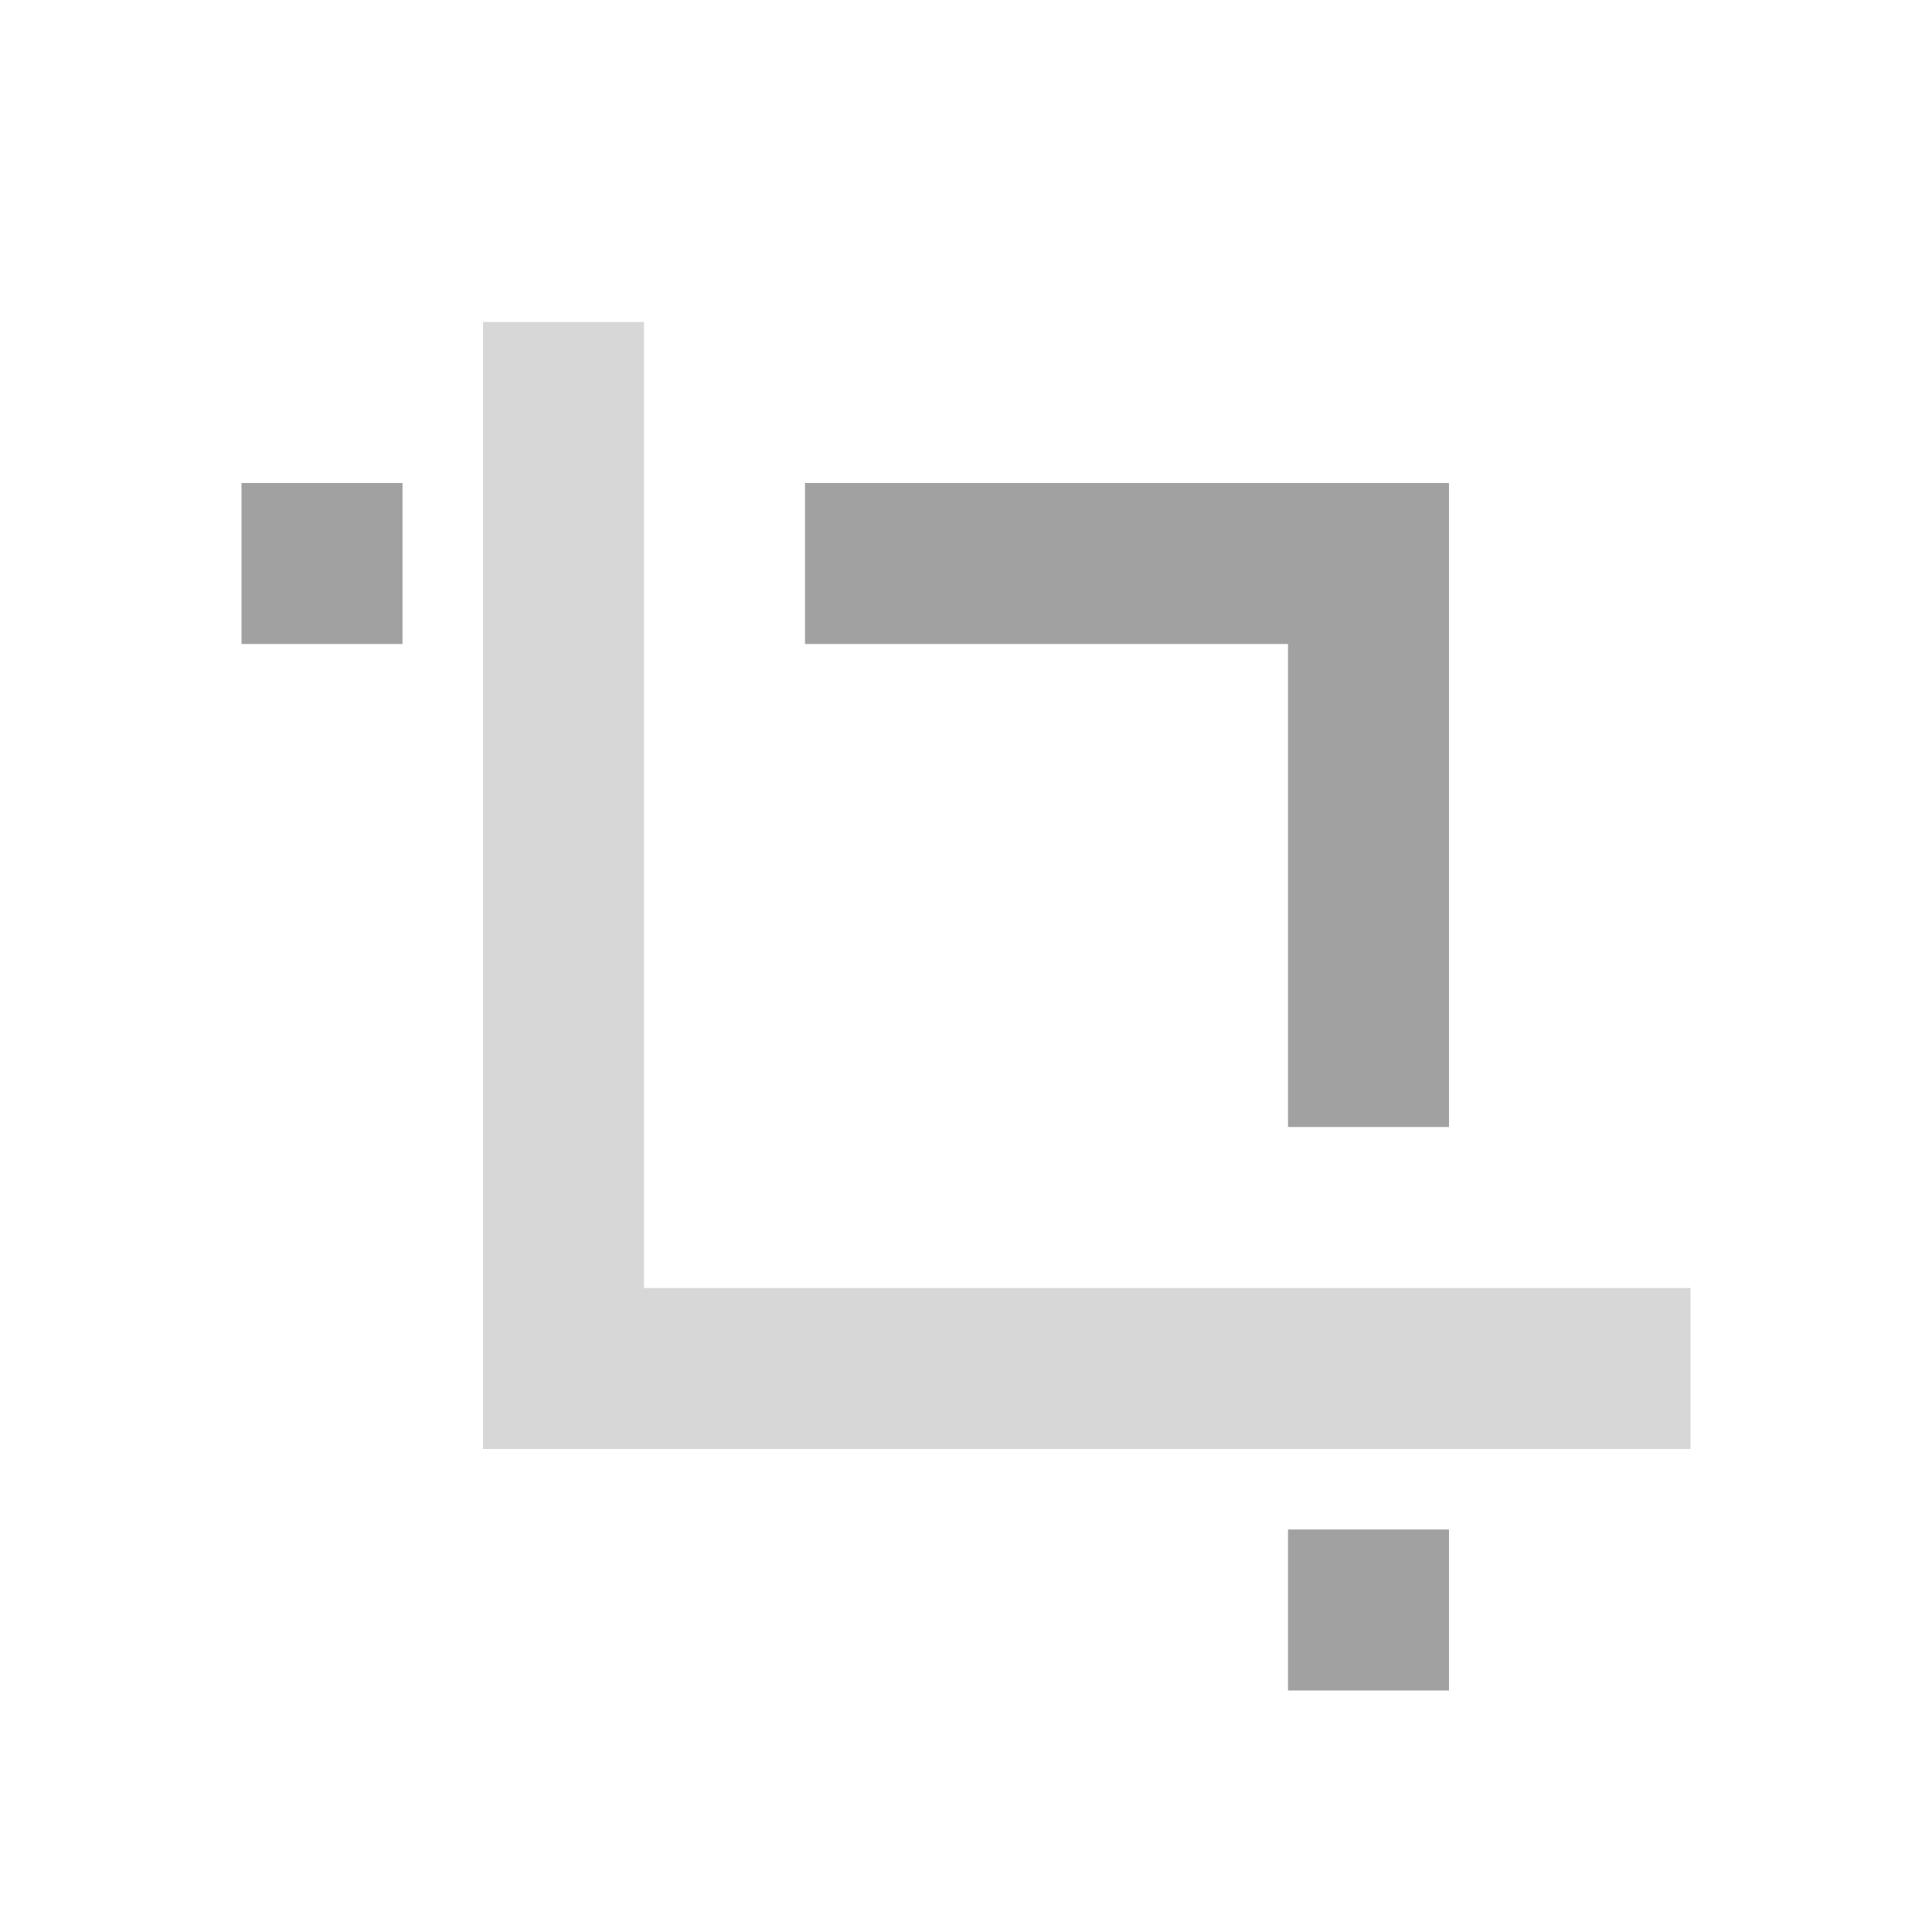 <?xml version="1.0" encoding="UTF-8" standalone="no"?><!-- Generator: Gravit.io --><svg xmlns="http://www.w3.org/2000/svg" xmlns:xlink="http://www.w3.org/1999/xlink" style="isolation:isolate" viewBox="1545 265 24 24" width="24" height="24"><g id="crop"><g opacity="0"><rect x="1545" y="265" width="24" height="24" transform="matrix(1,0,0,1,0,0)" id="Icon Background" fill="rgb(37,86,132)"/></g><path d=" M 1563 284 L 1563 286 L 1561 286 L 1561 284 L 1563 284 Z  M 1563 279 L 1563 271 L 1555 271 L 1555 273 L 1561 273 L 1561 279 L 1563 279 Z  M 1550 271 L 1548 271 L 1548 273 L 1550 273 L 1550 271 Z " fill-rule="evenodd" id="Fill-B" fill="rgb(161,161,161)"/><path d=" M 1553 281 L 1553 269 L 1551 269 L 1551 283 L 1566 283 L 1566 281 L 1553 281 Z " id="Fill-A" fill="rgb(215,215,215)"/></g></svg>